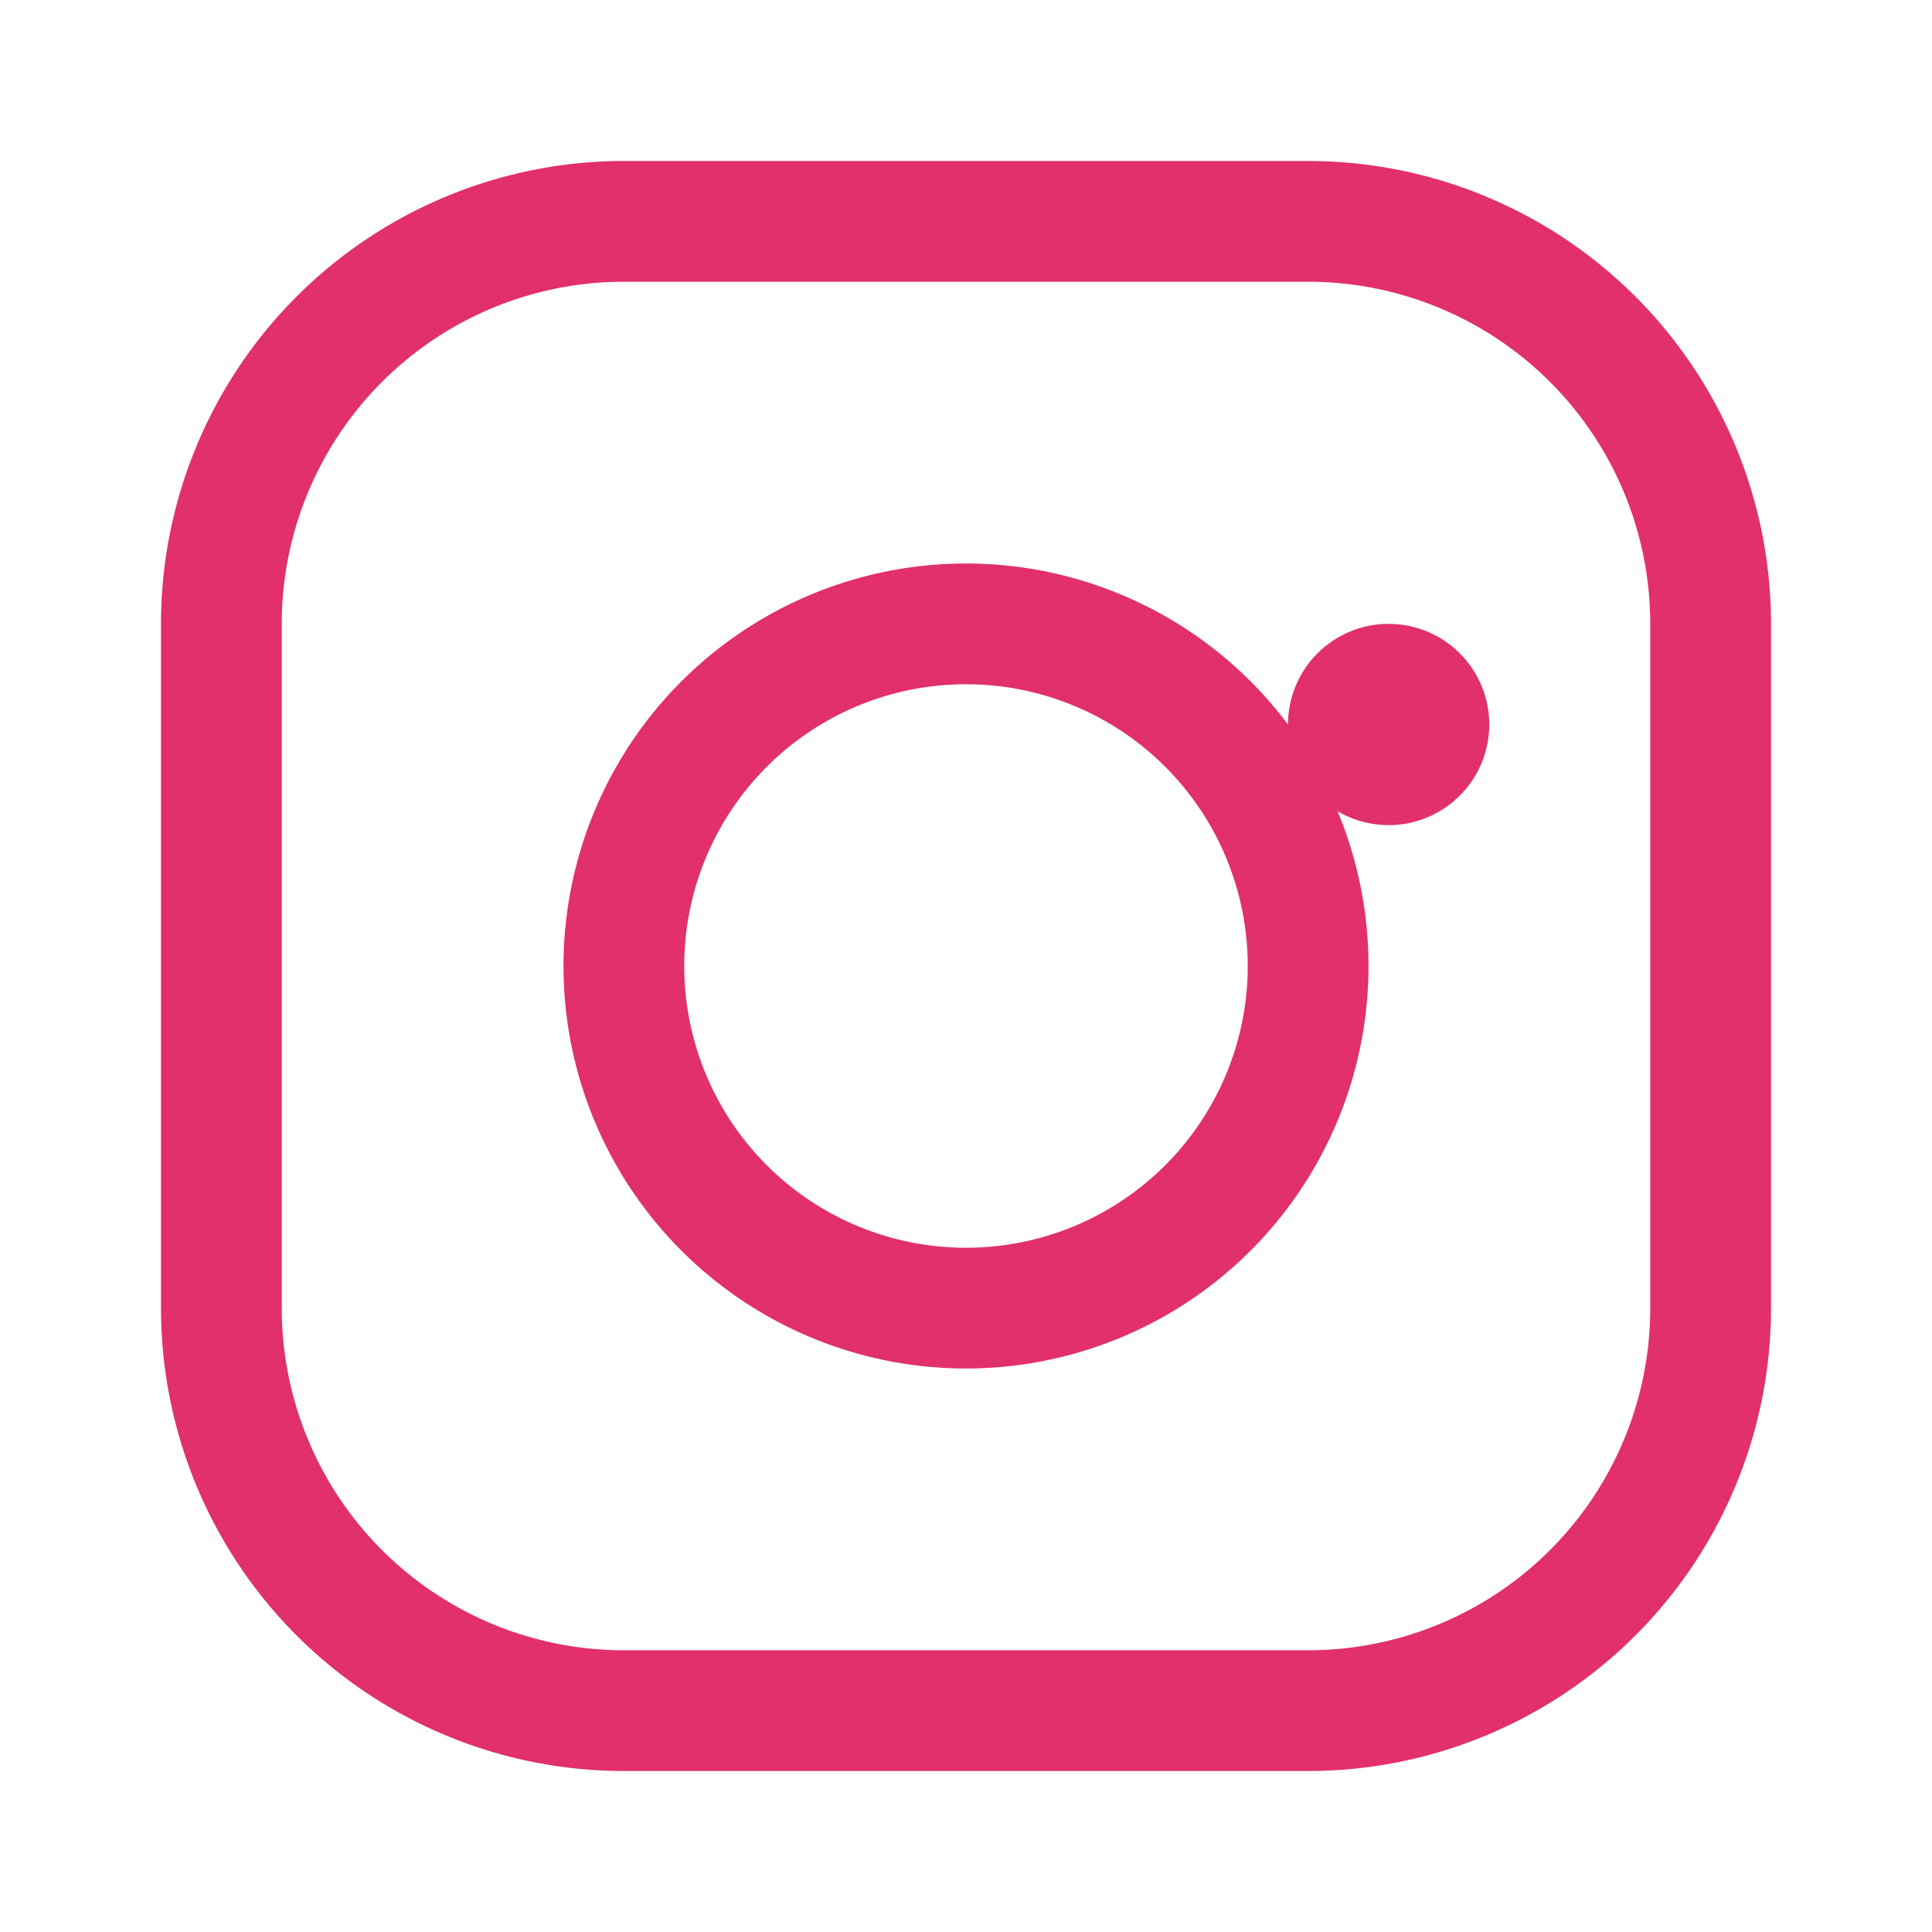 <svg xmlns="http://www.w3.org/2000/svg" width="24" height="24" fill="#E1306C" viewBox="0 0 24 24"><path d="M7.75 2A5.75 5.75 0 002 7.75v8.5A5.75 5.75 0 007.75 22h8.5A5.75 5.75 0 0022 16.25v-8.5A5.75 5.75 0 0016.25 2h-8.5zm0 1.5h8.5A4.25 4.25 0 0120.5 7.75v8.5a4.25 4.25 0 01-4.25 4.25h-8.5a4.25 4.25 0 01-4.25-4.25v-8.5A4.25 4.25 0 017.75 3.5zM12 7a5 5 0 100 10 5 5 0 000-10zm0 1.5a3.5 3.5 0 110 7 3.5 3.5 0 010-7zm5.25-.75a1.25 1.25 0 100 2.5 1.25 1.25 0 000-2.5z"></path></svg>
